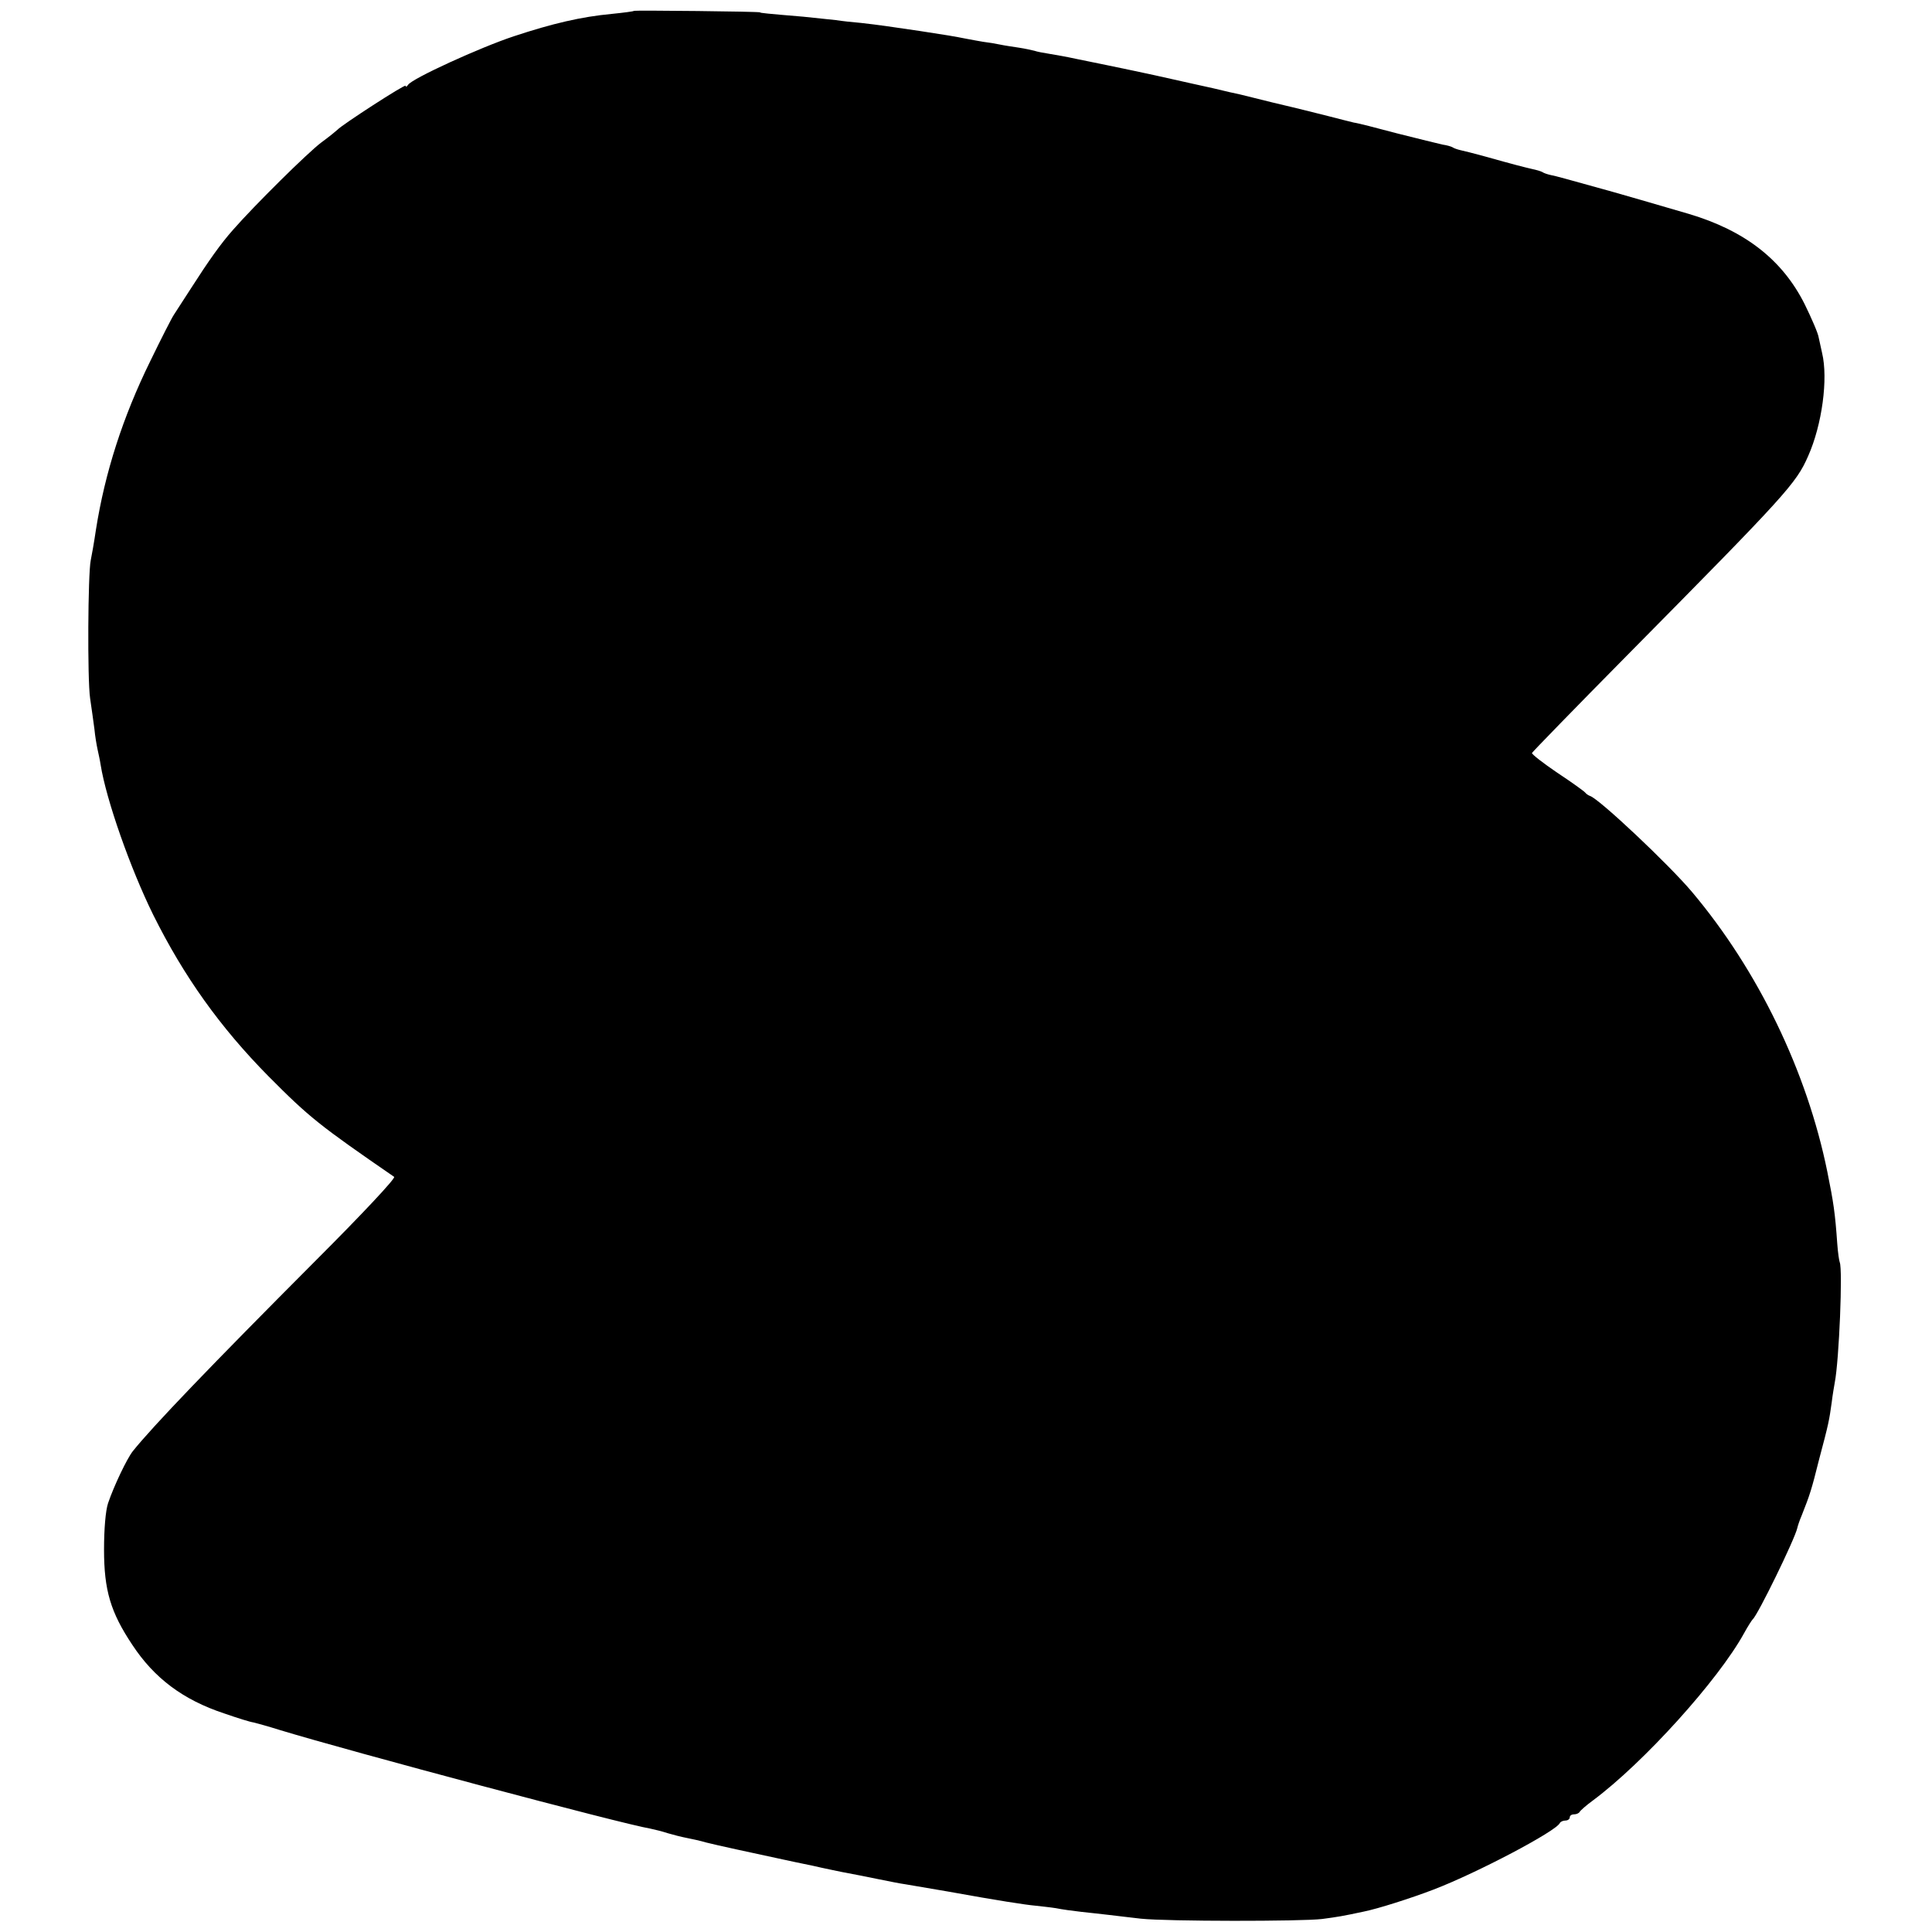 <svg height="624pt" preserveAspectRatio="xMidYMid meet" viewBox="0 0 624 624" width="624pt" xmlns="http://www.w3.org/2000/svg"><path d="m2048 6205c-2-2-34-6-73-10-97-9-191-31-315-72-109-36-330-137-342-157-4-6-8-8-8-3 0 7-207-127-220-142-3-3-26-22-52-41-44-33-215-202-286-283-39-44-78-99-135-188-23-36-48-74-55-85-7-10-41-77-76-149-90-183-147-362-176-545-6-41-14-86-17-100-9-44-11-383-2-445 5-33 11-78 14-100 2-22 7-51 10-65s8-36 10-50c18-113 96-335 170-485 99-199 216-363 372-521 132-133 165-159 406-325 6-4-107-124-249-266-346-347-531-540-595-620-19-24-61-112-80-168-8-24-13-83-13-150 0-131 21-202 91-307 71-108 164-178 297-222 43-15 85-28 94-29 9-2 49-13 87-25 227-69 1104-303 1195-318 14-3 39-9 57-15 17-5 44-12 60-15 15-3 44-9 64-15 31-8 151-34 249-55 13-3 56-12 95-20 38-9 80-17 93-20 47-9 69-13 122-24 30-6 69-14 85-16 17-3 77-13 135-23 166-30 251-43 284-46 17-2 47-5 66-8 19-4 56-9 83-12 26-3 66-7 90-10 23-3 69-8 102-12 85-9 519-9 585-1 52 7 65 9 135 24 45 9 152 43 225 71 141 54 397 189 408 215 2 4 10 8 18 8s14 5 14 10c0 6 6 10 14 10s16 4 18 8 21 21 43 37c164 122 405 389 488 540 12 22 25 42 28 45 16 13 136 259 144 295 1 5 7 24 14 40 27 68 32 84 56 180 32 120 33 128 41 185 3 25 8 54 10 65 14 72 26 366 16 388-2 5-6 32-8 60-7 100-12 133-32 232-66 325-224 651-437 904-75 89-298 299-329 310-6 2-13 7-16 11s-43 33-90 64c-47 32-83 60-82 64 2 4 139 145 305 313 517 523 548 557 587 646 45 101 65 250 45 333-3 14-8 36-11 50-2 14-23 62-45 107-72 144-193 238-374 292-147 43-182 53-245 71-144 40-186 52-203 55-9 2-21 6-25 9-5 3-19 7-33 10-26 6-58 14-154 41-33 9-68 18-78 20-9 2-21 6-25 9-5 3-19 7-33 9-13 3-79 19-146 36-67 18-130 34-140 35-10 2-47 12-83 21s-72 18-80 20-53 13-100 24c-47 12-94 23-105 26-11 2-50 11-87 20-38 8-98 22-135 30-61 14-165 36-308 65-27 6-66 13-85 16s-41 7-49 10c-8 2-30 7-50 10s-47 7-61 10-38 7-55 9c-16 3-41 7-55 10-35 7-64 12-150 25-41 6-91 13-110 16s-55 7-80 10c-25 2-61 6-80 9-19 2-66 7-105 11-119 10-140 12-140 14 0 3-404 7-407 5z" transform="matrix(.1 0 0 -.1 0 624)"/></svg>